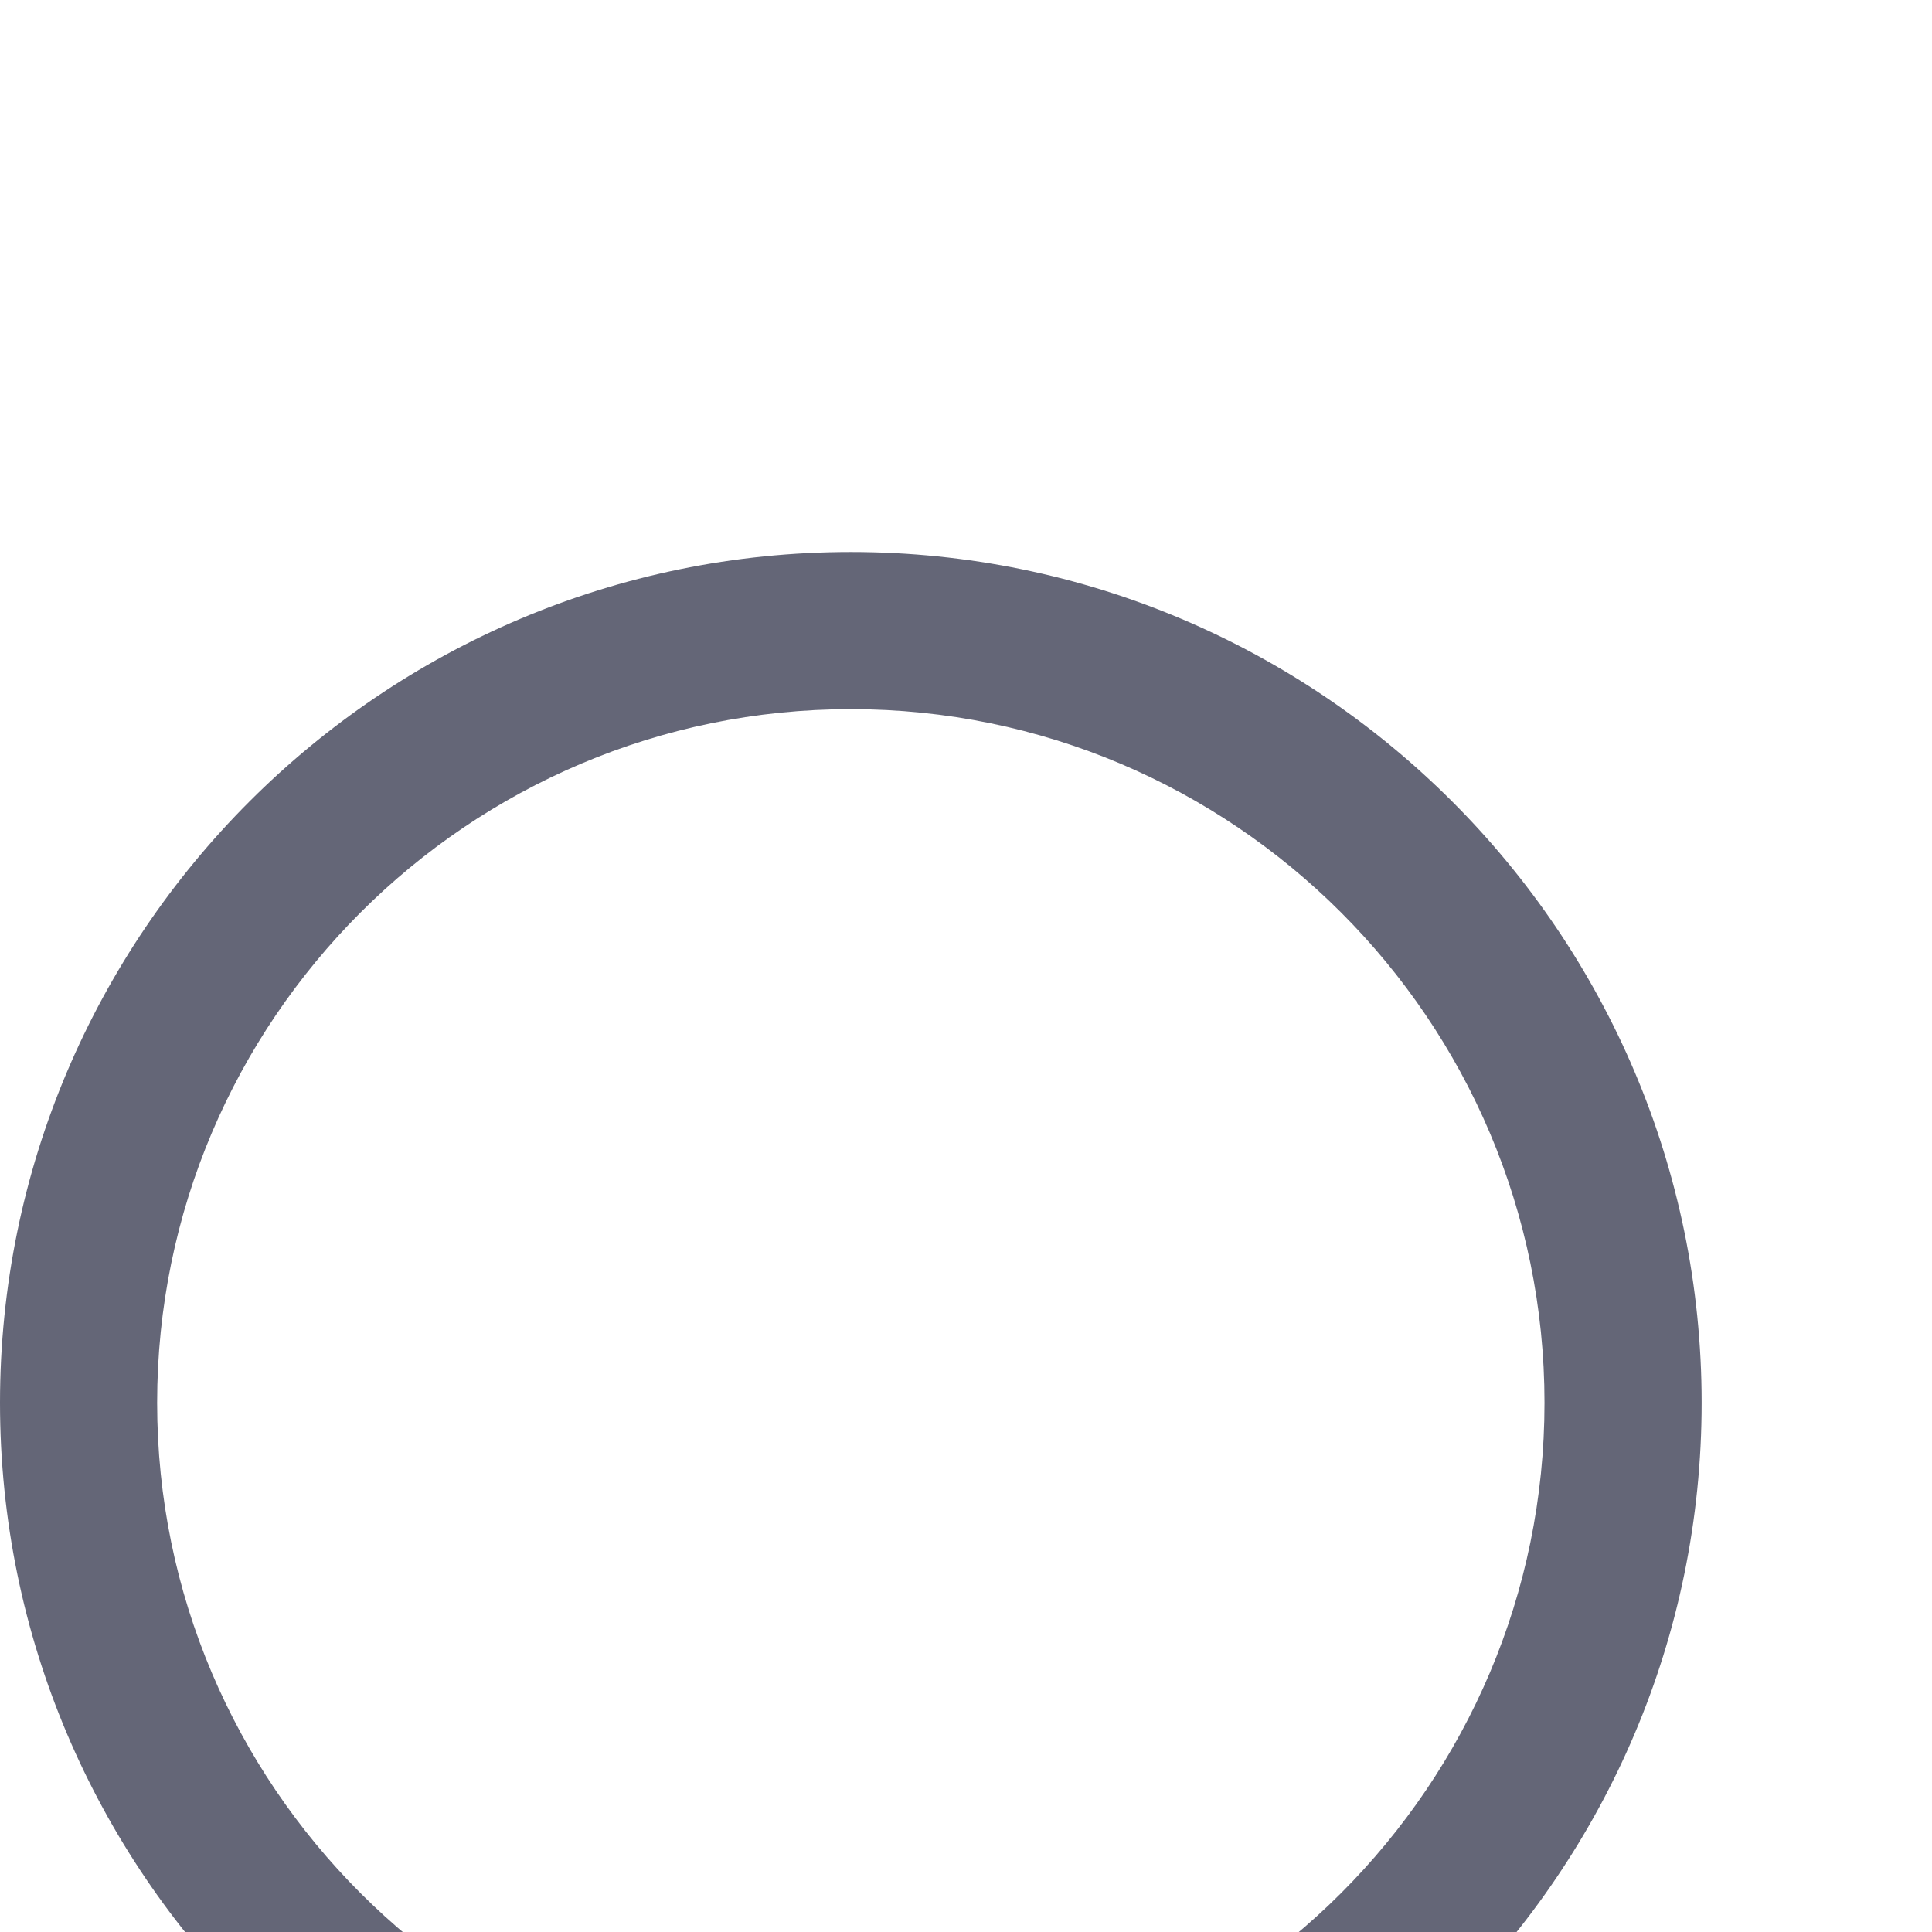 <svg width="21" height="21" fill="none" xmlns="http://www.w3.org/2000/svg"><g clip-path="url(#clip0_30866_14343)"><g filter="url(#filter0_d_30866_14343)"><path d="M9.248 0C4.148 0 0 4.149 0 9.248c0 5.1 4.149 9.248 9.248 9.248 5.1 0 9.248-4.149 9.248-9.248 0-5.1-4.149-9.248-9.248-9.248zm0 16.789c-4.158 0-7.54-3.383-7.54-7.541s3.382-7.54 7.54-7.54c4.158 0 7.54 3.382 7.54 7.54 0 4.158-3.382 7.54-7.54 7.54z" fill="#646677"/></g><g filter="url(#filter1_d_30866_14343)"><path d="M20.75 19.543l-4.894-4.895a.853.853 0 10-1.207 1.207l4.894 4.895a.85.85 0 001.207 0 .853.853 0 000-1.207z" fill="#646677"/></g></g><defs><filter id="filter0_d_30866_14343" x="-16" y="-10" width="50.496" height="50.496" filterUnits="userSpaceOnUse" color-interpolation-filters="sRGB"><feFlood flood-opacity="0" result="BackgroundImageFix"/><feColorMatrix in="SourceAlpha" values="0 0 0 0 0 0 0 0 0 0 0 0 0 0 0 0 0 0 127 0" result="hardAlpha"/><feOffset dy="6"/><feGaussianBlur stdDeviation="8"/><feColorMatrix values="0 0 0 0 0.391 0 0 0 0 0.398 0 0 0 0 0.467 0 0 0 0.2 0"/><feBlend in2="BackgroundImageFix" result="effect1_dropShadow_30866_14343"/><feBlend in="SourceGraphic" in2="effect1_dropShadow_30866_14343" result="shape"/></filter><filter id="filter1_d_30866_14343" x="-1.602" y="4.398" width="38.602" height="38.602" filterUnits="userSpaceOnUse" color-interpolation-filters="sRGB"><feFlood flood-opacity="0" result="BackgroundImageFix"/><feColorMatrix in="SourceAlpha" values="0 0 0 0 0 0 0 0 0 0 0 0 0 0 0 0 0 0 127 0" result="hardAlpha"/><feOffset dy="6"/><feGaussianBlur stdDeviation="8"/><feColorMatrix values="0 0 0 0 0.391 0 0 0 0 0.398 0 0 0 0 0.467 0 0 0 0.2 0"/><feBlend in2="BackgroundImageFix" result="effect1_dropShadow_30866_14343"/><feBlend in="SourceGraphic" in2="effect1_dropShadow_30866_14343" result="shape"/></filter><clipPath id="clip0_30866_14343"><path fill="#fff" d="M0 0h21v21H0z"/></clipPath></defs></svg>
